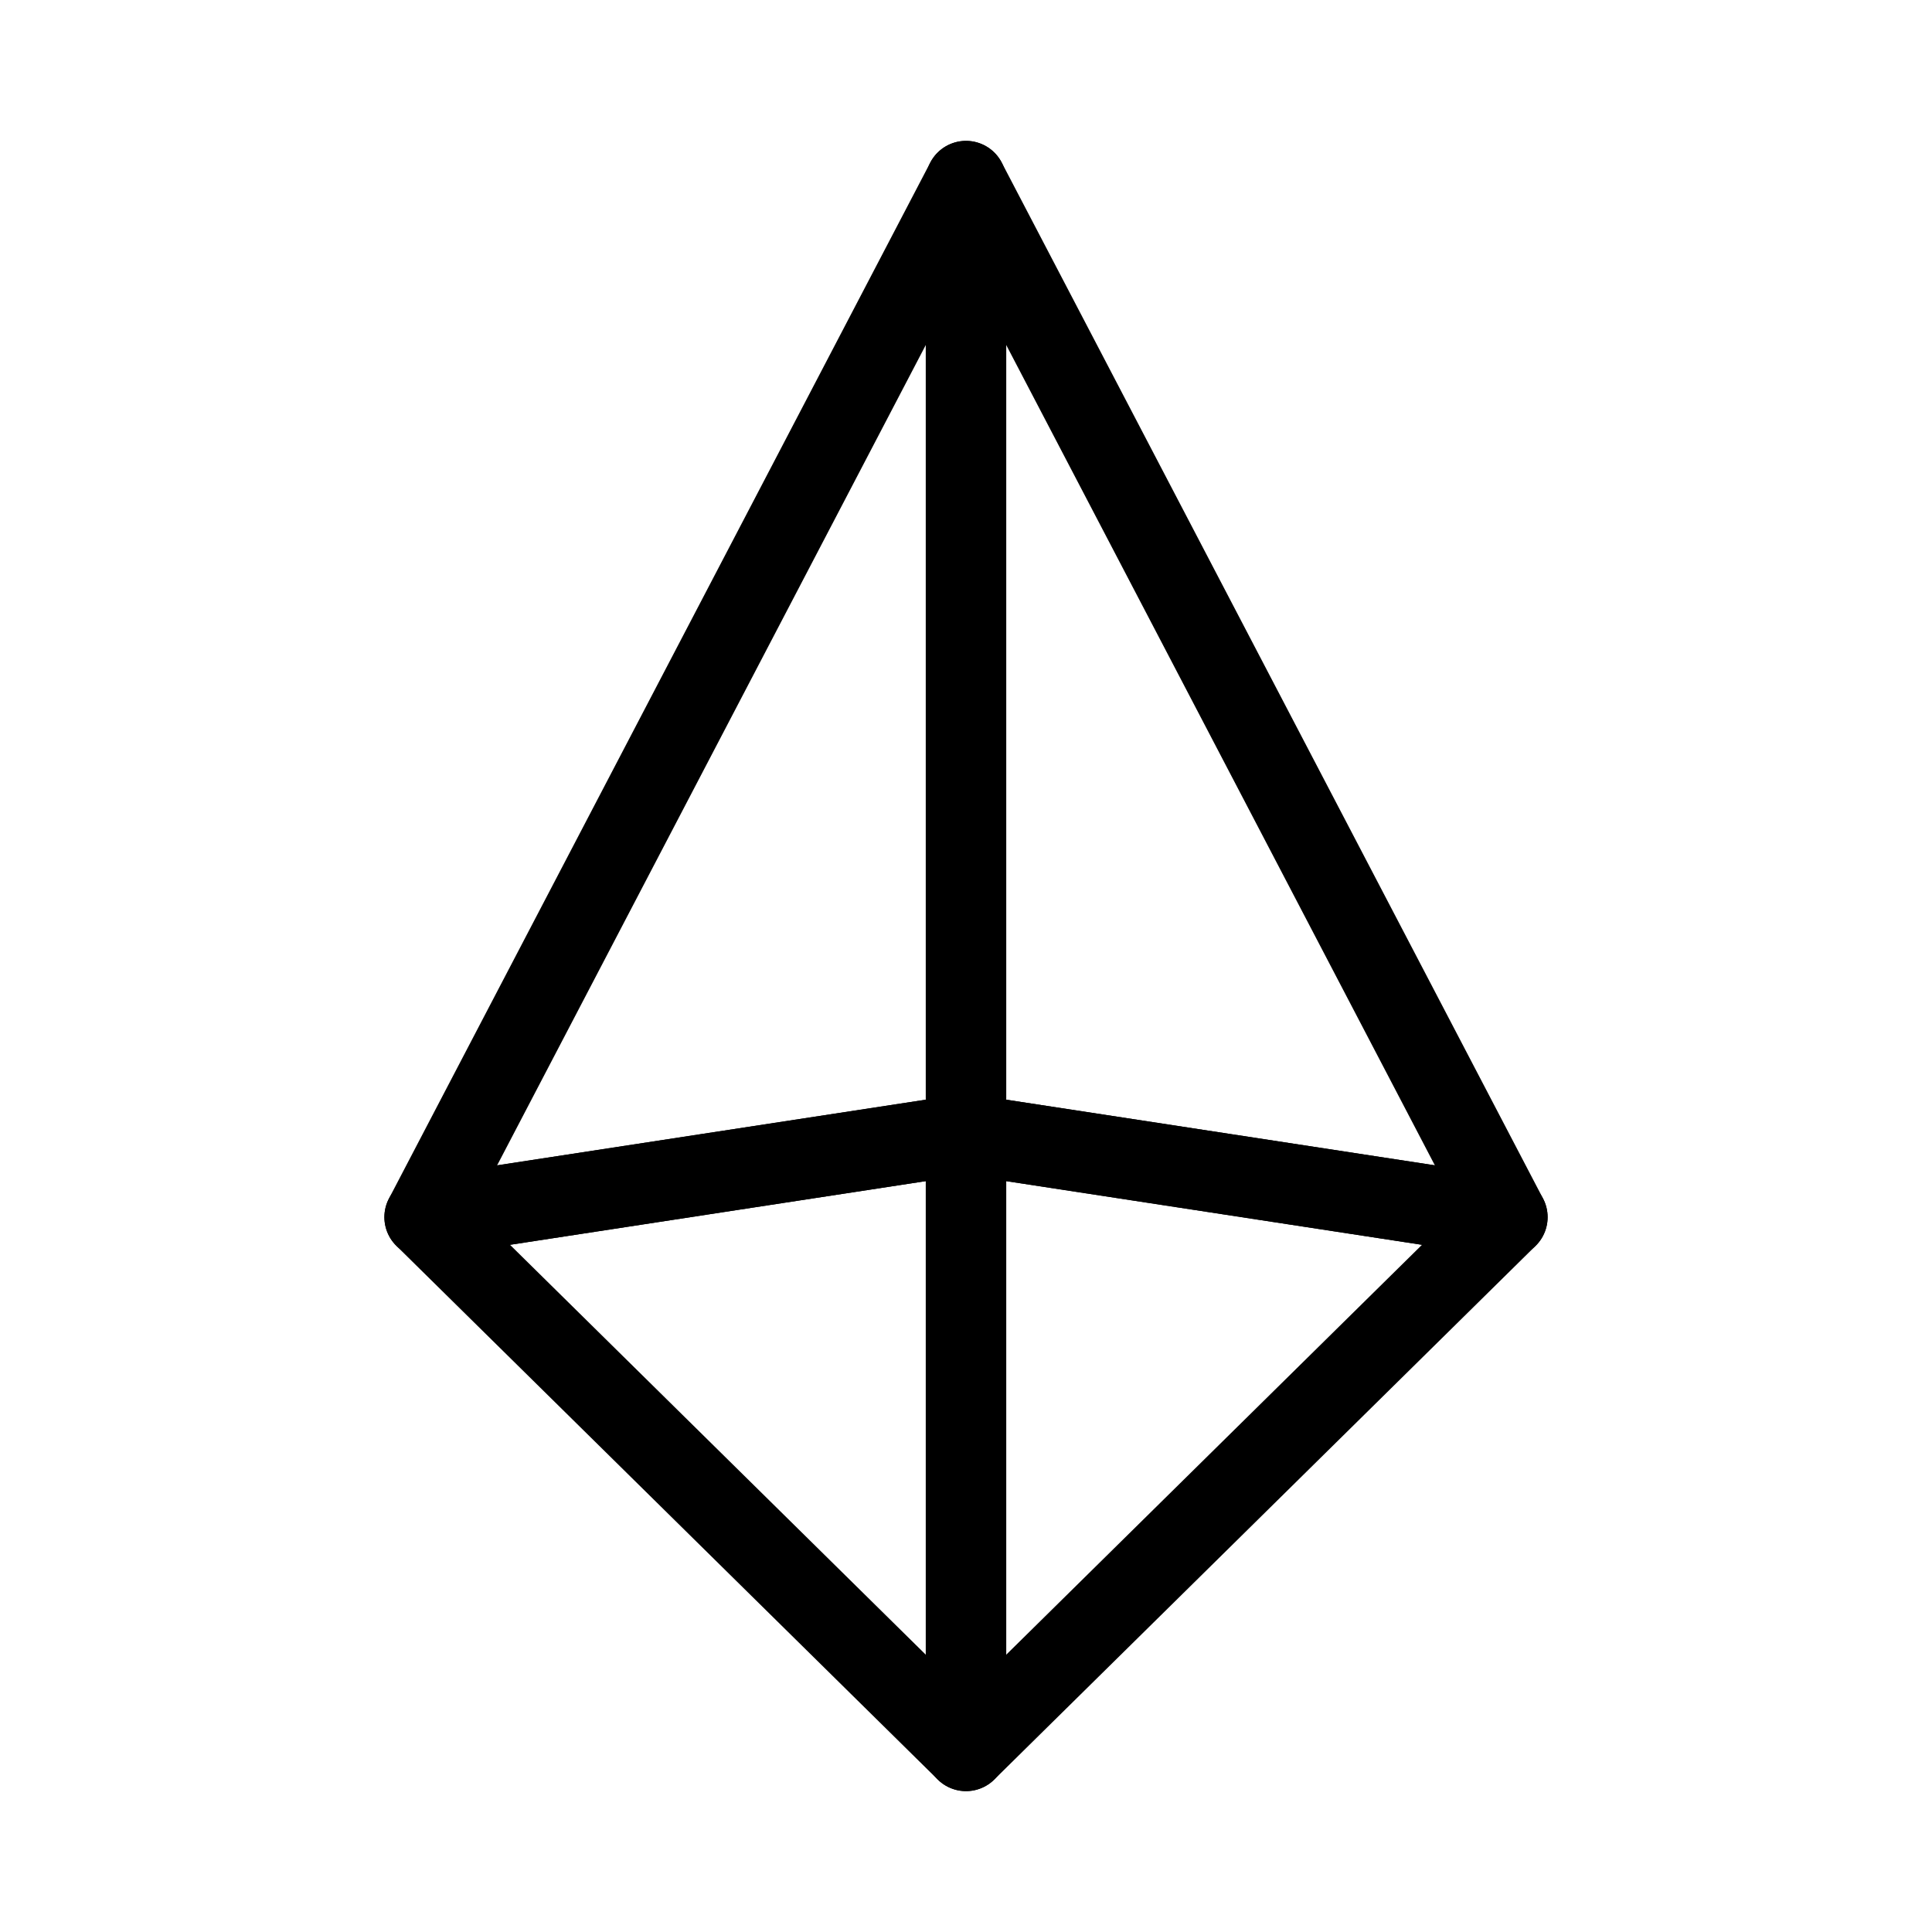 <svg id="Layer_2" data-name="Layer 2" xmlns="http://www.w3.org/2000/svg" viewBox="0 0 48 48"><defs><style>.cls-1{stroke-width:2px;fill:none;stroke:#000;stroke-linecap:round;stroke-linejoin:round;}</style></defs><polygon class="cls-1" points="37.45 30.24 24 28.18 24 28.18 10.55 30.24 24 4.5 37.45 30.24"/><polygon class="cls-1" points="10.55 30.24 24 28.18 24 28.18 37.45 30.24 24 43.5 10.55 30.24"/><line class="cls-1" x1="24" y1="4.5" x2="24" y2="43.5"/></svg>
